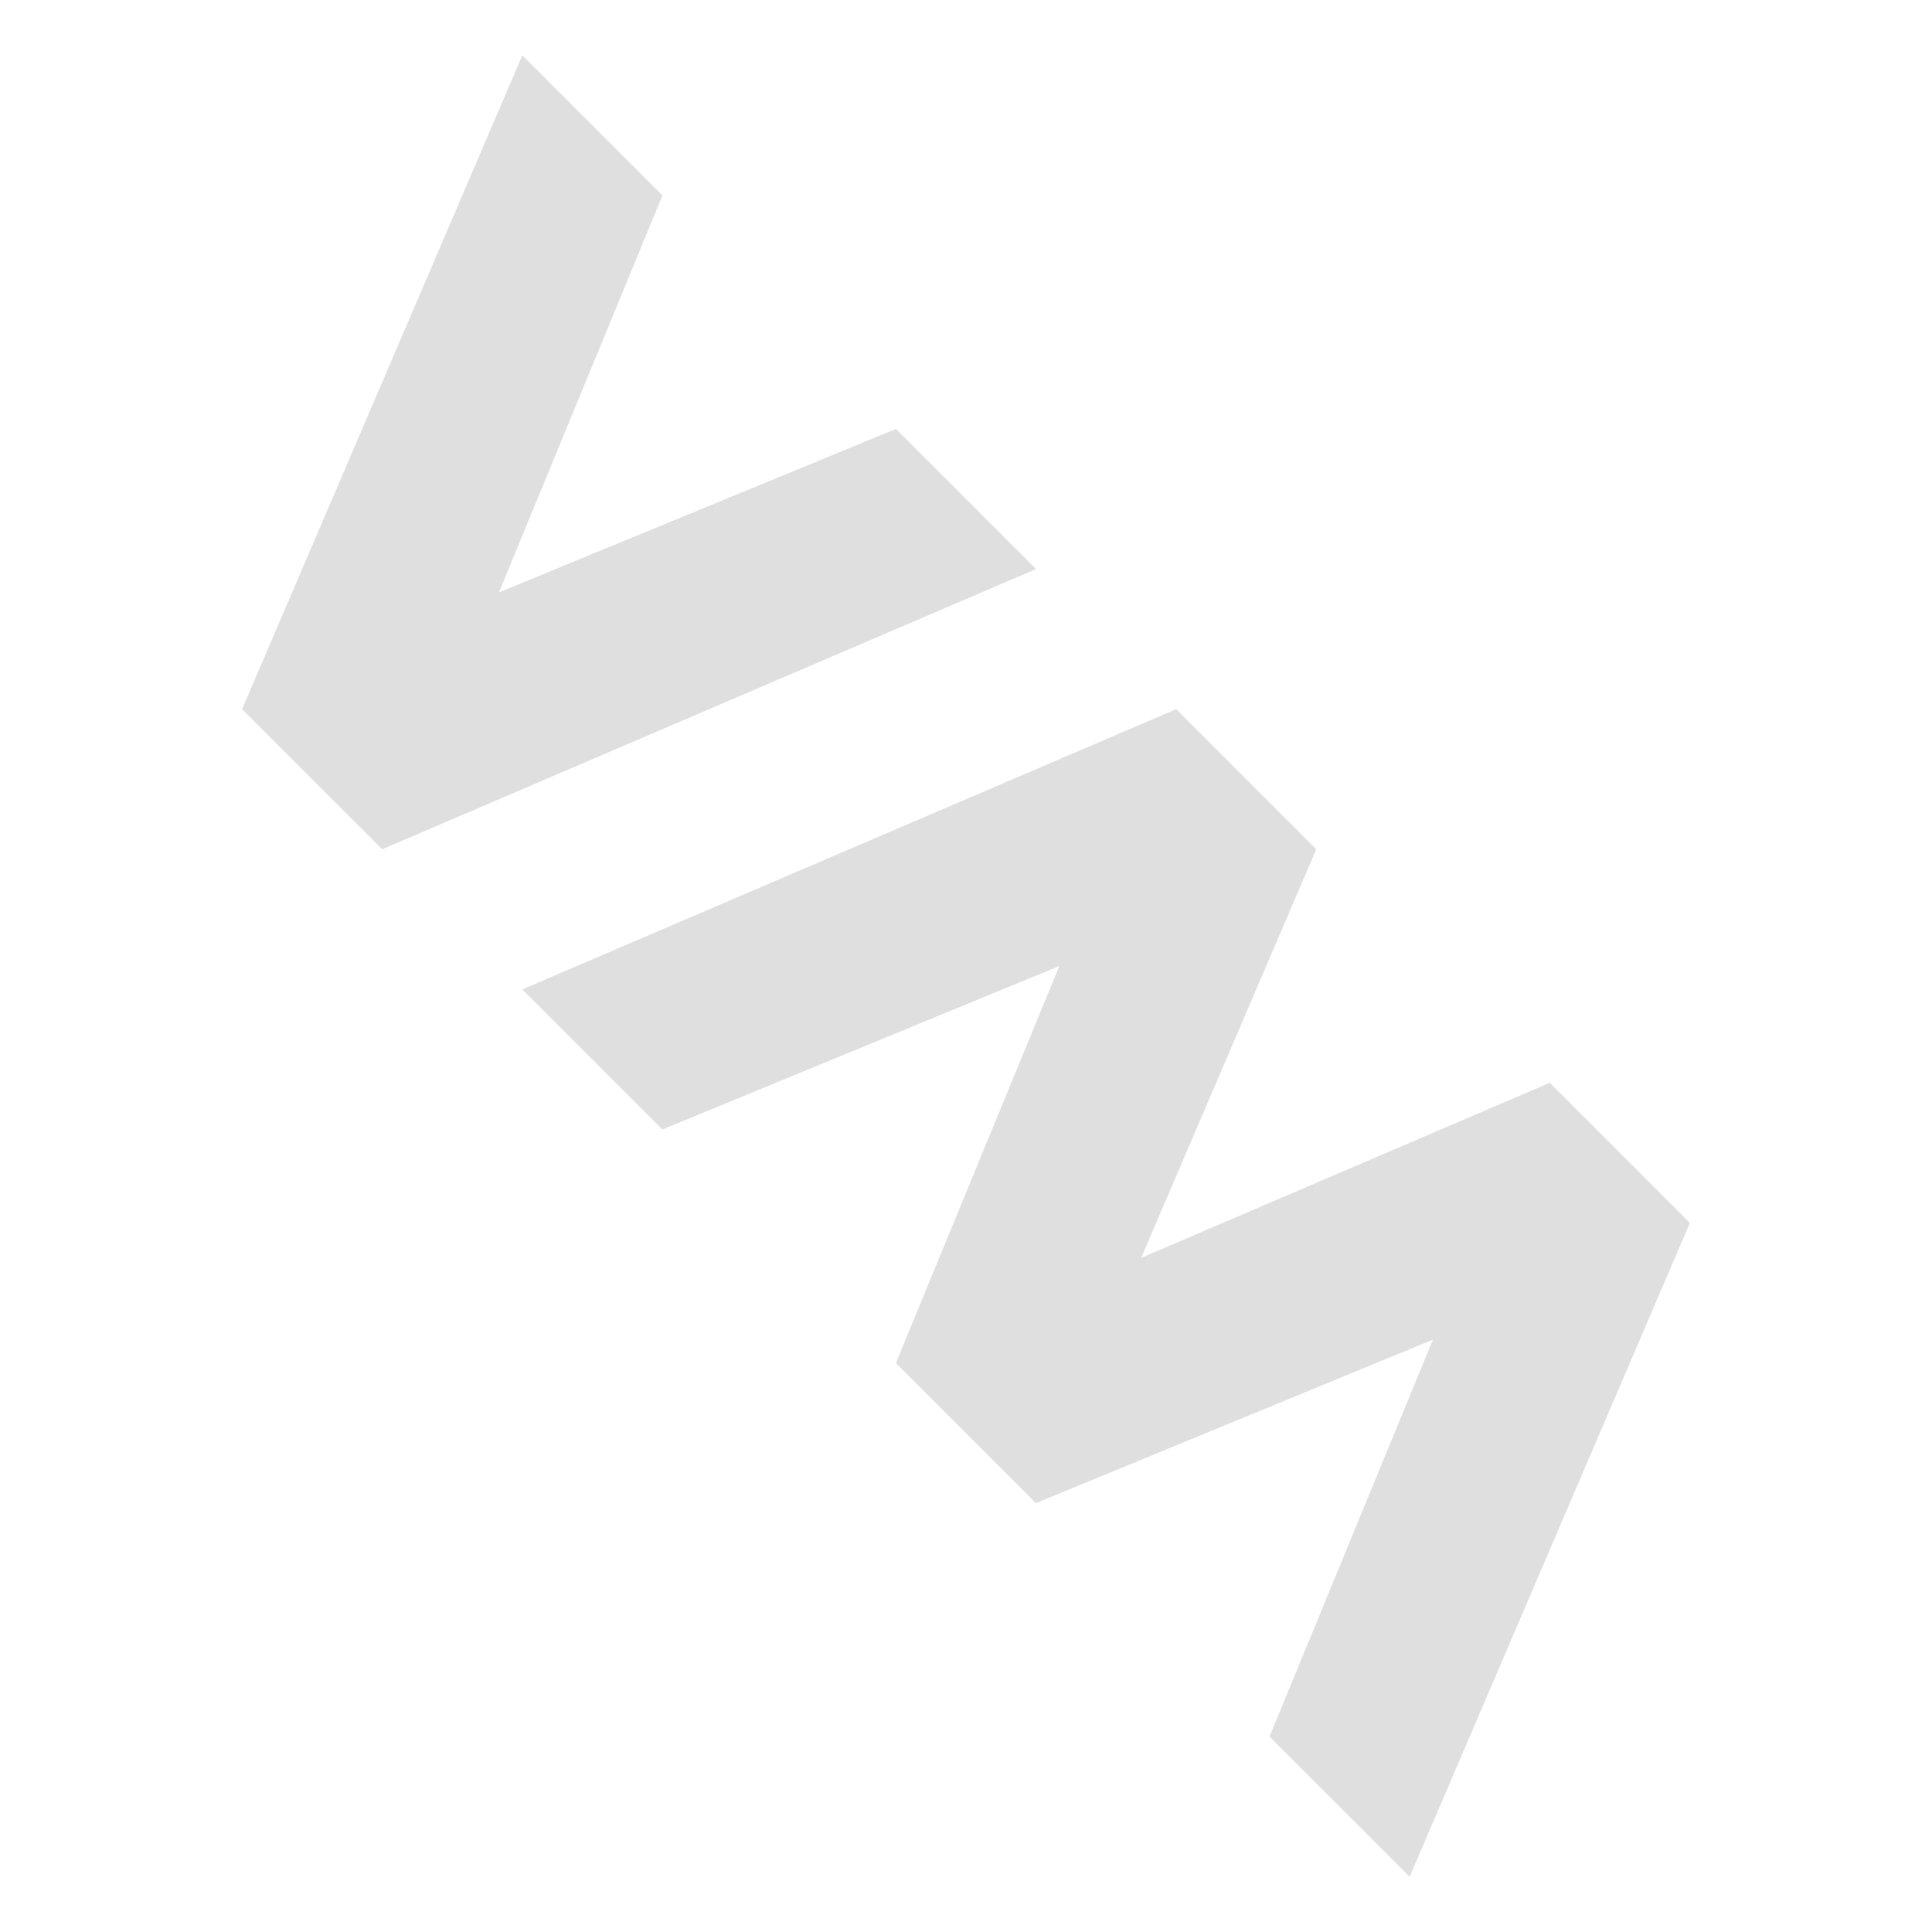<?xml version="1.0" encoding="UTF-8" standalone="no"?>
<svg
   width="64"
   height="64"
   version="1.1"
   id="svg73"
   sodipodi:docname="virt-manager.svg"
   inkscape:version="1.4.2 (ebf0e940d0, 2025-05-08)"
   xmlns:inkscape="http://www.inkscape.org/namespaces/inkscape"
   xmlns:sodipodi="http://sodipodi.sourceforge.net/DTD/sodipodi-0.dtd"
   xmlns="http://www.w3.org/2000/svg"
   xmlns:svg="http://www.w3.org/2000/svg"
   xmlns:rdf="http://www.w3.org/1999/02/22-rdf-syntax-ns#"
   xmlns:cc="http://creativecommons.org/ns#"
   xmlns:dc="http://purl.org/dc/elements/1.1/">
  <sodipodi:namedview
     pagecolor="#f5f7fa"
     bordercolor="#666666"
     borderopacity="1"
     objecttolerance="10"
     gridtolerance="10"
     guidetolerance="10"
     inkscape:pageopacity="0"
     inkscape:pageshadow="2"
     inkscape:window-width="1377"
     inkscape:window-height="886"
     id="namedview75"
     showgrid="false"
     inkscape:zoom="6.2890624"
     inkscape:cx="45.714286"
     inkscape:cy="38.559007"
     inkscape:window-x="20"
     inkscape:window-y="75"
     inkscape:window-maximized="0"
     inkscape:current-layer="g877"
     inkscape:document-rotation="0"
     inkscape:pagecheckerboard="0"
     inkscape:showpageshadow="2"
     inkscape:deskcolor="#d1d1d1" />
  <defs
     id="defs29" />
  <circle
     cx="32.516"
     cy="31.878"
     r="0"
     fill="url(#b)"
     stroke-width="1.571"
     id="circle41"
     style="fill:url(#b)" />
  <g
     aria-label="GZ"
     transform="matrix(1.221,0,0,0.819,0.496,-0.166)"
     id="text93"
     style="font-weight:bold;font-size:11.526px;line-height:1.25;font-family:sans-serif;-inkscape-font-specification:'sans-serif Bold';fill:#f2f2f2;stroke-width:0.288" />
  <g
     id="g877"
     transform="matrix(1.1,0,0,1.1,-3.185,-3.207)">
    <g
       id="g12"
       transform="matrix(0.879,0.879,-0.879,0.879,31.986,-24.249)"
       style="fill:#dfdfdf;fill-opacity:1">
      <path
         style="fill:#dfdfdf;fill-opacity:1"
         d="M 37.6,40 44,24 h 4.8 l 6.4,16 H 50.4 L 46.399,30.4 42.4,40 h -4.8 z"
         id="path3" />
      <path
         style="fill:#dfdfdf;fill-opacity:1"
         d="M 24.8,40 31.2,24 H 36 l 6.4,16 H 37.6 L 33.599,30.4 29.6,40 h -4.8 z"
         id="path7" />
      <path
         style="fill:#dfdfdf;fill-opacity:1"
         d="m 8.8,24 6.4,16 H 20 L 26.4,24 H 21.6 L 17.599,33.6 13.6,24 H 8.8 Z"
         id="path11" />
    </g>
  </g>
</svg>
